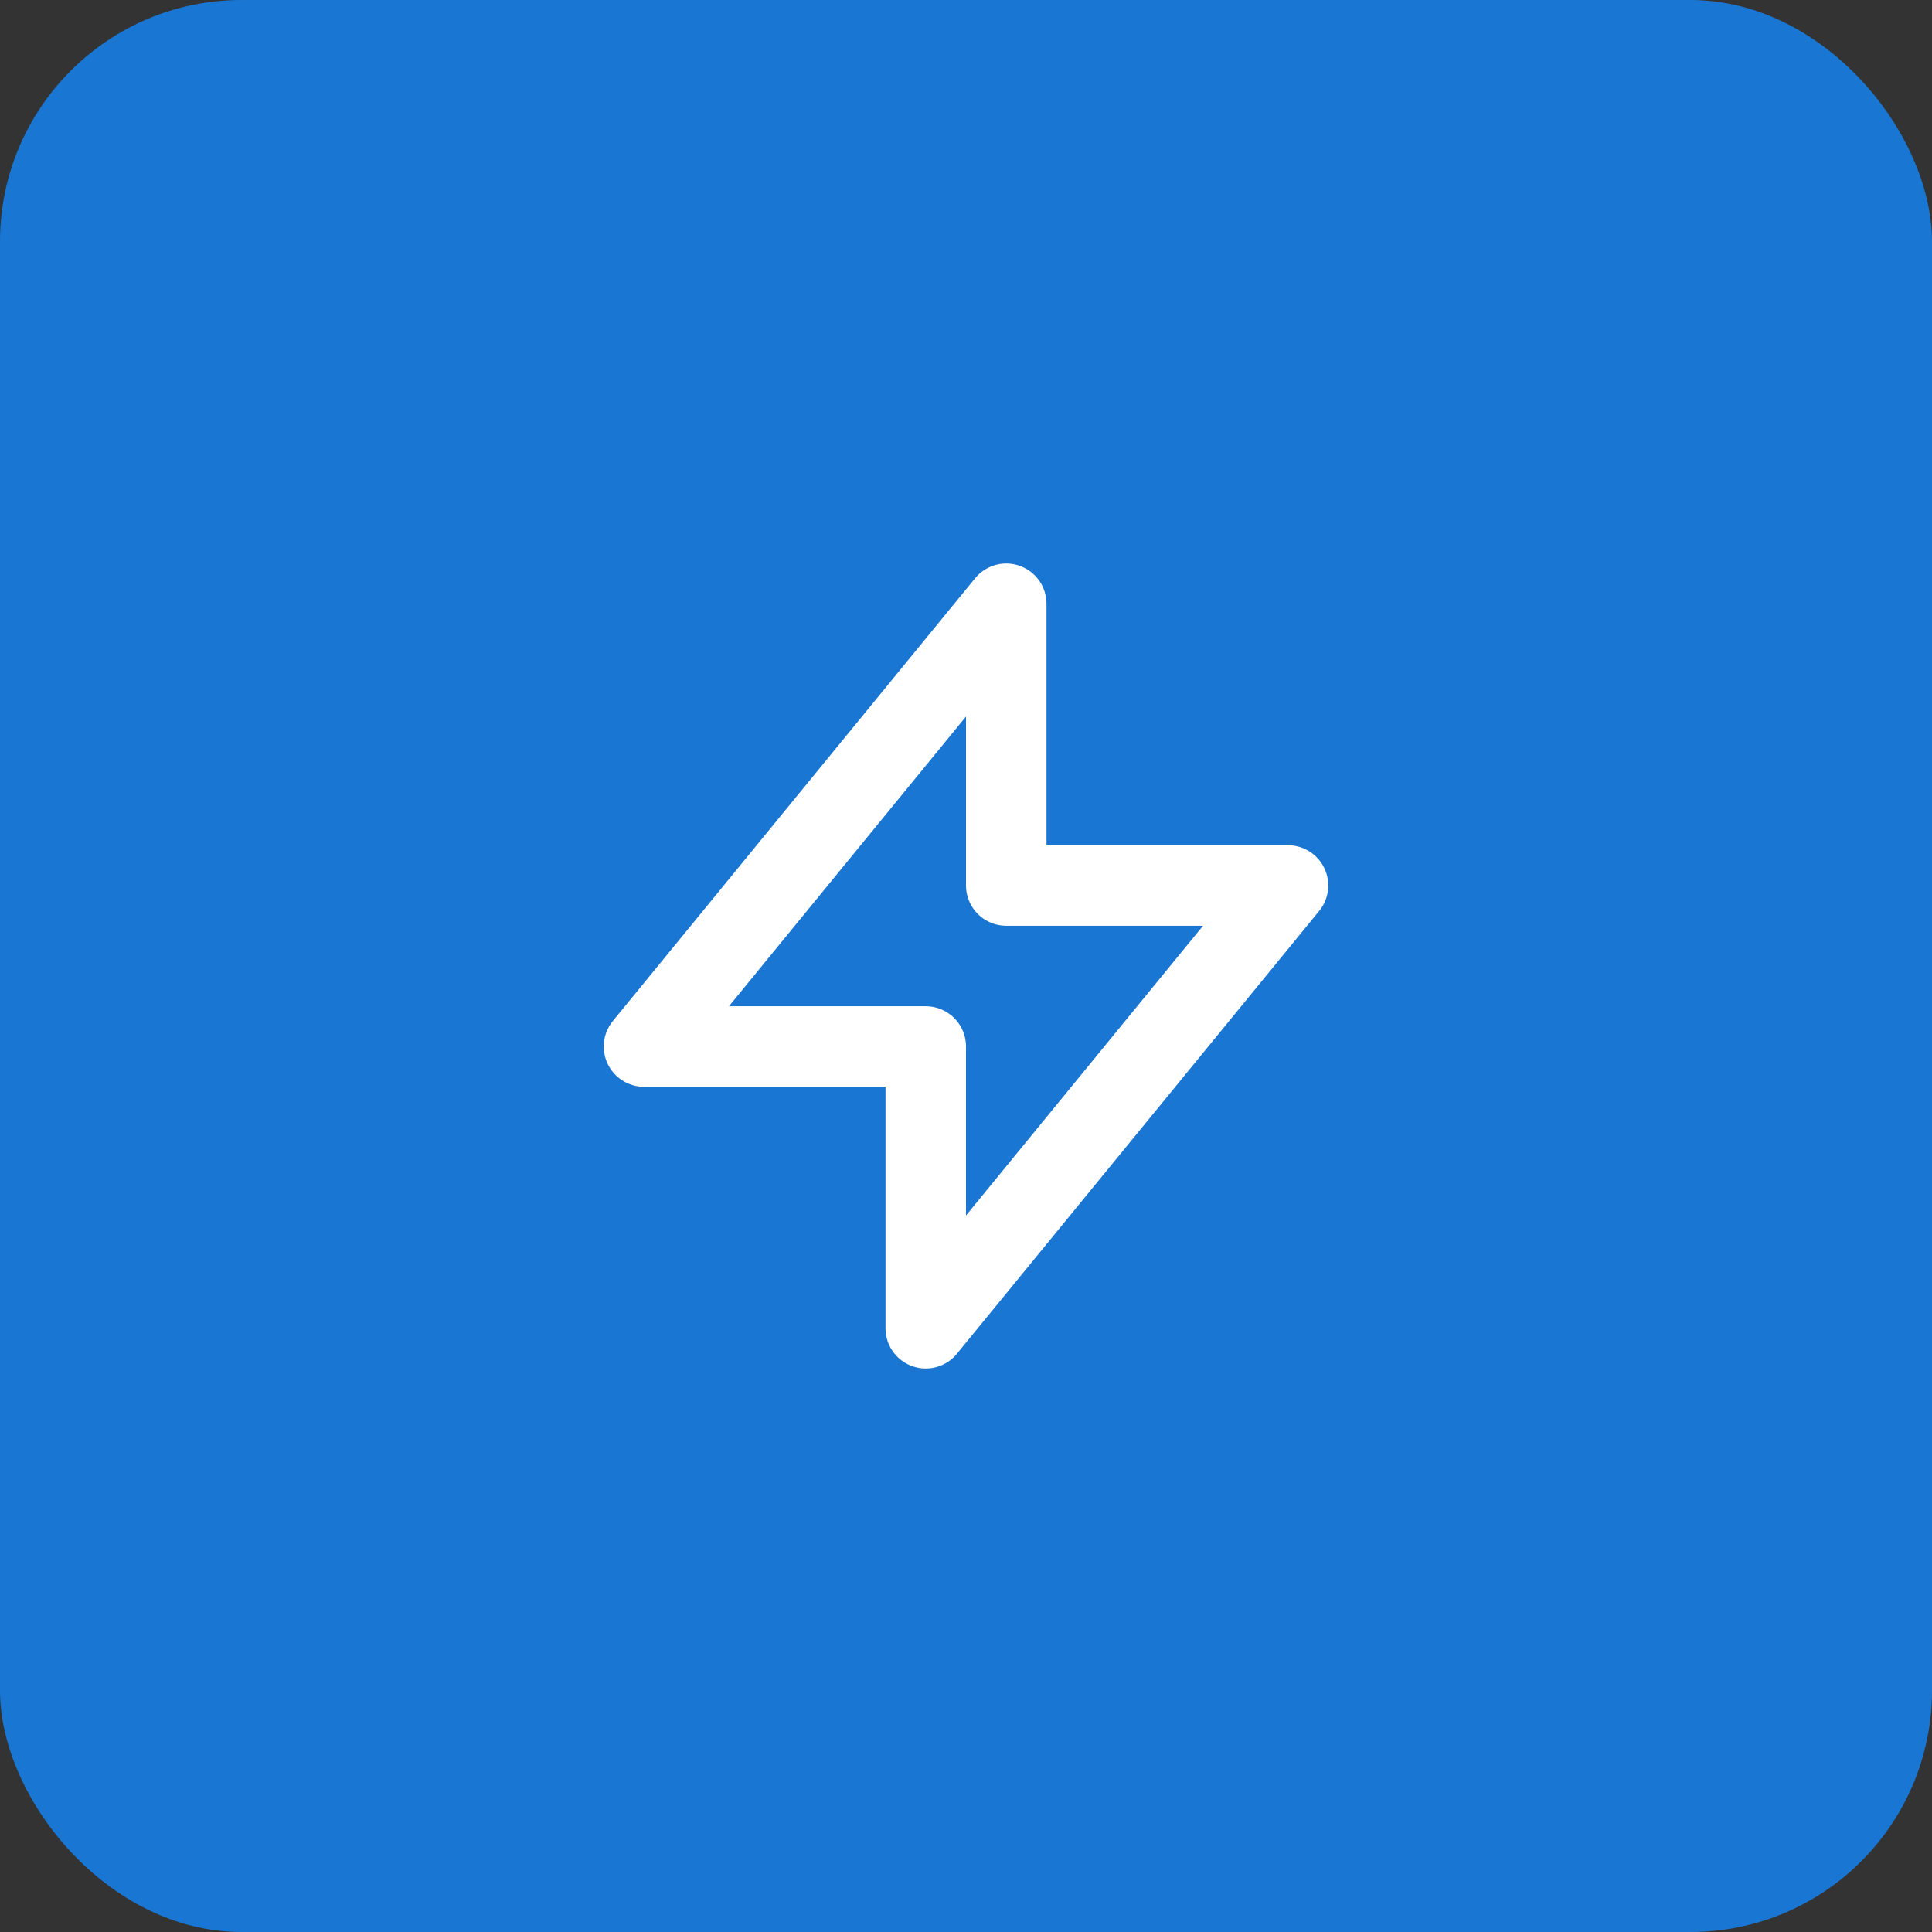 <svg width="48" height="48" viewBox="0 0 48 48" fill="none" xmlns="http://www.w3.org/2000/svg">
<rect x="0" y="0" width="48" height="48" fill="#333333" stroke="none"/>
<rect width="48" height="48" rx="6" fill="#1976D2"/>
<path d="M25 22V15L16 26H23L23 33L32 22L25 22Z" stroke="white" stroke-width="2" stroke-linecap="round" stroke-linejoin="round"/>
</svg>
